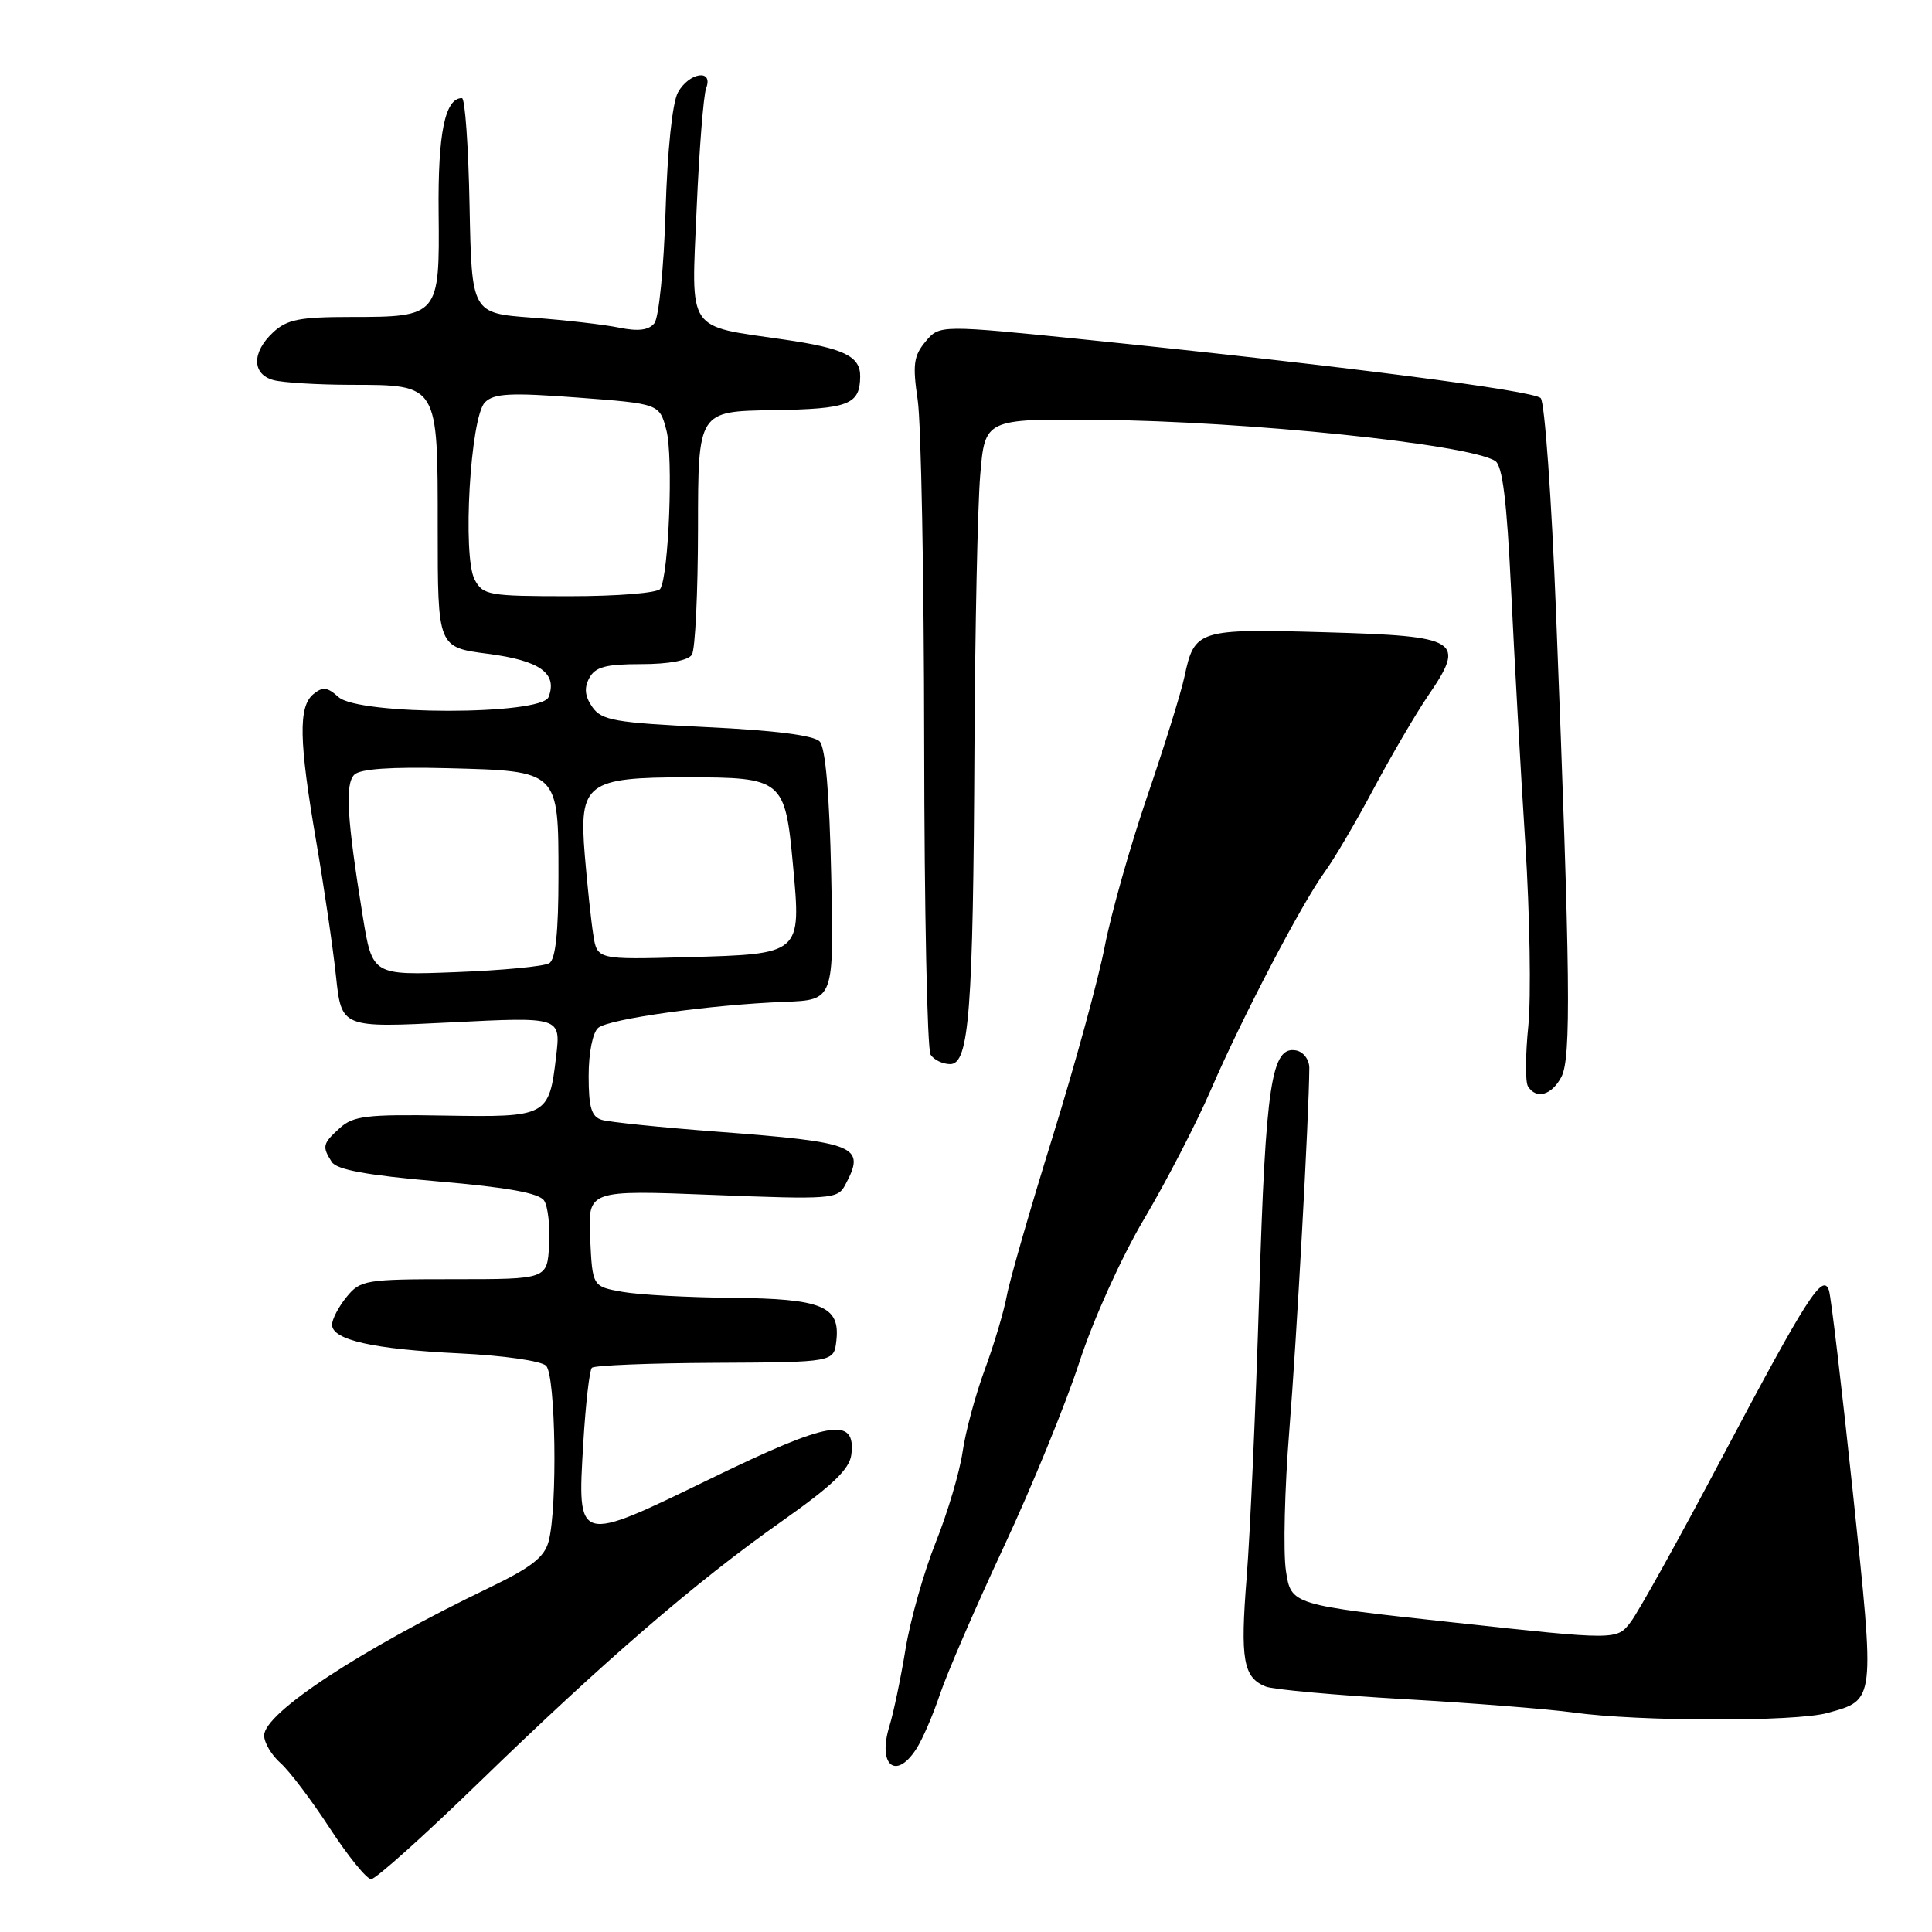 <?xml version="1.0" encoding="UTF-8" standalone="no"?>
<!DOCTYPE svg PUBLIC "-//W3C//DTD SVG 1.1//EN" "http://www.w3.org/Graphics/SVG/1.1/DTD/svg11.dtd" >
<svg xmlns="http://www.w3.org/2000/svg" xmlns:xlink="http://www.w3.org/1999/xlink" version="1.1" viewBox="0 0 256 256">
 <g >
 <path fill="currentColor"
d=" M 63.40 236.25 C 80.10 220.04 92.13 209.66 103.50 201.64 C 110.32 196.83 112.57 194.68 112.81 192.73 C 113.42 187.67 109.94 188.26 94.24 195.89 C 76.35 204.59 76.49 204.63 77.29 191.18 C 77.60 186.03 78.11 181.55 78.43 181.24 C 78.75 180.92 86.10 180.62 94.76 180.58 C 110.50 180.50 110.50 180.50 110.82 177.66 C 111.35 173.07 108.93 172.08 97.00 171.97 C 91.22 171.92 84.70 171.57 82.50 171.18 C 78.50 170.47 78.50 170.47 78.20 164.08 C 77.90 157.68 77.90 157.68 94.42 158.33 C 110.06 158.95 110.99 158.88 111.97 157.06 C 114.77 151.83 113.67 151.37 95.00 149.95 C 87.58 149.39 80.71 148.68 79.75 148.39 C 78.37 147.98 78.00 146.74 78.00 142.56 C 78.00 139.48 78.54 136.80 79.27 136.19 C 80.71 135.00 94.21 133.12 104.00 132.75 C 110.50 132.50 110.50 132.50 110.14 116.00 C 109.91 105.17 109.38 99.07 108.61 98.25 C 107.85 97.44 102.59 96.77 93.66 96.35 C 81.46 95.76 79.73 95.46 78.49 93.69 C 77.50 92.27 77.38 91.16 78.08 89.85 C 78.87 88.37 80.26 88.00 84.98 88.00 C 88.61 88.00 91.19 87.52 91.68 86.75 C 92.12 86.06 92.48 78.53 92.49 70.00 C 92.50 54.50 92.50 54.50 102.38 54.35 C 112.48 54.19 113.95 53.62 113.98 49.87 C 114.01 47.21 111.80 46.14 103.94 45.00 C 90.84 43.10 91.59 44.23 92.31 27.63 C 92.65 19.78 93.22 12.60 93.57 11.68 C 94.56 9.09 91.30 9.59 89.83 12.25 C 89.09 13.60 88.43 19.91 88.19 28.00 C 87.96 35.51 87.30 42.09 86.71 42.83 C 85.95 43.76 84.57 43.93 82.06 43.42 C 80.10 43.01 74.90 42.41 70.50 42.09 C 62.50 41.50 62.50 41.50 62.22 27.25 C 62.07 19.41 61.62 13.00 61.21 13.00 C 58.96 13.00 58.01 17.67 58.12 28.16 C 58.26 41.86 58.15 42.00 46.50 42.00 C 39.71 42.00 38.02 42.33 36.19 44.04 C 33.34 46.69 33.37 49.60 36.25 50.37 C 37.49 50.70 42.06 50.98 46.42 50.99 C 58.14 51.01 58.00 50.78 58.00 70.04 C 58.00 85.77 58.00 85.77 64.65 86.63 C 71.54 87.53 73.90 89.21 72.69 92.36 C 71.76 94.79 47.53 94.79 44.85 92.36 C 43.37 91.03 42.76 90.96 41.52 91.98 C 39.52 93.64 39.61 98.14 41.90 111.50 C 42.94 117.55 44.12 125.58 44.52 129.35 C 45.25 136.20 45.25 136.20 59.78 135.47 C 74.31 134.74 74.31 134.74 73.69 139.98 C 72.75 147.94 72.53 148.05 58.91 147.82 C 48.63 147.64 46.81 147.86 45.04 149.46 C 42.74 151.54 42.66 151.91 43.95 153.95 C 44.61 155.00 48.57 155.72 58.02 156.54 C 67.26 157.33 71.45 158.09 72.10 159.09 C 72.61 159.86 72.90 162.53 72.76 165.00 C 72.50 169.50 72.50 169.50 60.17 169.50 C 48.42 169.50 47.75 169.61 45.92 171.86 C 44.86 173.16 44.00 174.81 44.00 175.53 C 44.00 177.55 49.48 178.78 60.86 179.33 C 66.63 179.60 71.73 180.33 72.36 180.97 C 73.63 182.24 73.89 199.76 72.70 204.22 C 72.14 206.35 70.41 207.69 64.74 210.42 C 47.78 218.58 35.00 226.98 35.00 229.96 C 35.00 230.91 35.97 232.55 37.15 233.60 C 38.34 234.64 41.28 238.54 43.70 242.25 C 46.12 245.96 48.59 249.00 49.18 249.00 C 49.78 249.00 56.18 243.26 63.40 236.25 Z  M 121.41 231.75 C 122.22 230.51 123.63 227.25 124.55 224.50 C 125.47 221.75 129.27 212.97 132.99 205.00 C 136.72 197.03 141.23 186.00 143.02 180.50 C 144.87 174.83 148.58 166.61 151.61 161.50 C 154.54 156.55 158.52 148.86 160.44 144.42 C 164.64 134.71 172.52 119.65 175.56 115.50 C 176.77 113.85 179.68 108.90 182.02 104.50 C 184.37 100.10 187.60 94.58 189.20 92.23 C 194.28 84.81 193.44 84.29 175.72 83.78 C 158.73 83.29 158.27 83.43 156.95 89.65 C 156.50 91.77 154.28 98.90 152.02 105.50 C 149.76 112.10 147.23 121.05 146.39 125.38 C 145.56 129.71 142.45 141.04 139.50 150.56 C 136.54 160.08 133.80 169.58 133.41 171.68 C 133.02 173.78 131.70 178.20 130.48 181.50 C 129.26 184.80 127.94 189.69 127.55 192.37 C 127.16 195.05 125.56 200.45 123.99 204.37 C 122.42 208.29 120.62 214.65 119.99 218.50 C 119.36 222.35 118.40 226.95 117.85 228.73 C 116.26 233.89 118.69 235.95 121.41 231.75 Z  M 242.14 226.98 C 248.52 225.21 248.46 225.70 245.52 197.79 C 244.05 183.88 242.62 171.82 242.35 171.00 C 241.55 168.58 239.44 171.87 228.21 193.07 C 222.56 203.76 217.10 213.59 216.08 214.92 C 214.24 217.34 214.24 217.34 192.65 214.99 C 171.07 212.65 171.07 212.65 170.39 208.12 C 170.02 205.62 170.22 197.27 170.84 189.54 C 171.81 177.54 173.45 147.80 173.49 141.51 C 173.49 140.41 172.72 139.38 171.75 139.19 C 168.47 138.56 167.70 143.62 166.85 171.50 C 166.40 186.35 165.65 203.22 165.19 209.00 C 164.32 219.91 164.73 222.28 167.72 223.48 C 168.70 223.87 176.93 224.62 186.00 225.14 C 195.07 225.66 205.20 226.46 208.50 226.92 C 217.18 228.12 237.89 228.16 242.14 226.98 Z  M 206.88 142.72 C 208.21 140.24 208.09 129.67 206.18 81.10 C 205.59 66.04 204.68 53.28 204.15 52.75 C 203.15 51.75 177.87 48.49 144.50 45.07 C 124.50 43.03 124.50 43.03 122.64 45.26 C 121.06 47.15 120.91 48.33 121.60 53.00 C 122.05 56.02 122.44 76.50 122.46 98.50 C 122.48 120.50 122.86 139.06 123.31 139.75 C 123.75 140.44 124.93 141.00 125.91 141.00 C 128.42 141.00 128.95 133.99 129.12 99.00 C 129.20 83.32 129.54 67.12 129.88 63.00 C 130.50 55.50 130.50 55.50 145.50 55.63 C 165.18 55.81 194.50 58.84 198.11 61.07 C 199.09 61.67 199.66 66.31 200.23 78.20 C 200.66 87.16 201.50 102.26 202.11 111.74 C 202.71 121.23 202.89 132.11 202.51 135.93 C 202.12 139.76 202.10 143.36 202.46 143.94 C 203.55 145.70 205.59 145.14 206.88 142.72 Z  M 48.06 121.37 C 45.97 108.44 45.70 103.90 46.95 102.65 C 47.72 101.88 51.81 101.60 59.27 101.79 C 74.11 102.17 74.00 102.06 74.00 116.10 C 74.00 123.50 73.62 127.12 72.78 127.63 C 72.11 128.05 66.56 128.58 60.45 128.81 C 49.34 129.24 49.34 129.24 48.06 121.37 Z  M 78.61 123.83 C 78.32 122.00 77.82 117.28 77.49 113.34 C 76.70 103.79 77.73 103.00 91.03 103.00 C 103.70 103.00 104.03 103.27 105.07 114.58 C 106.17 126.49 106.26 126.41 91.03 126.83 C 79.12 127.16 79.12 127.16 78.61 123.83 Z  M 62.90 76.81 C 61.25 73.73 62.32 55.25 64.26 53.31 C 65.45 52.12 67.65 52.01 76.54 52.68 C 87.38 53.50 87.38 53.50 88.30 57.00 C 89.23 60.51 88.62 76.18 87.49 78.02 C 87.15 78.57 81.85 79.00 75.48 79.00 C 64.77 79.00 64.00 78.87 62.90 76.81 Z "/>
</g>
</svg>